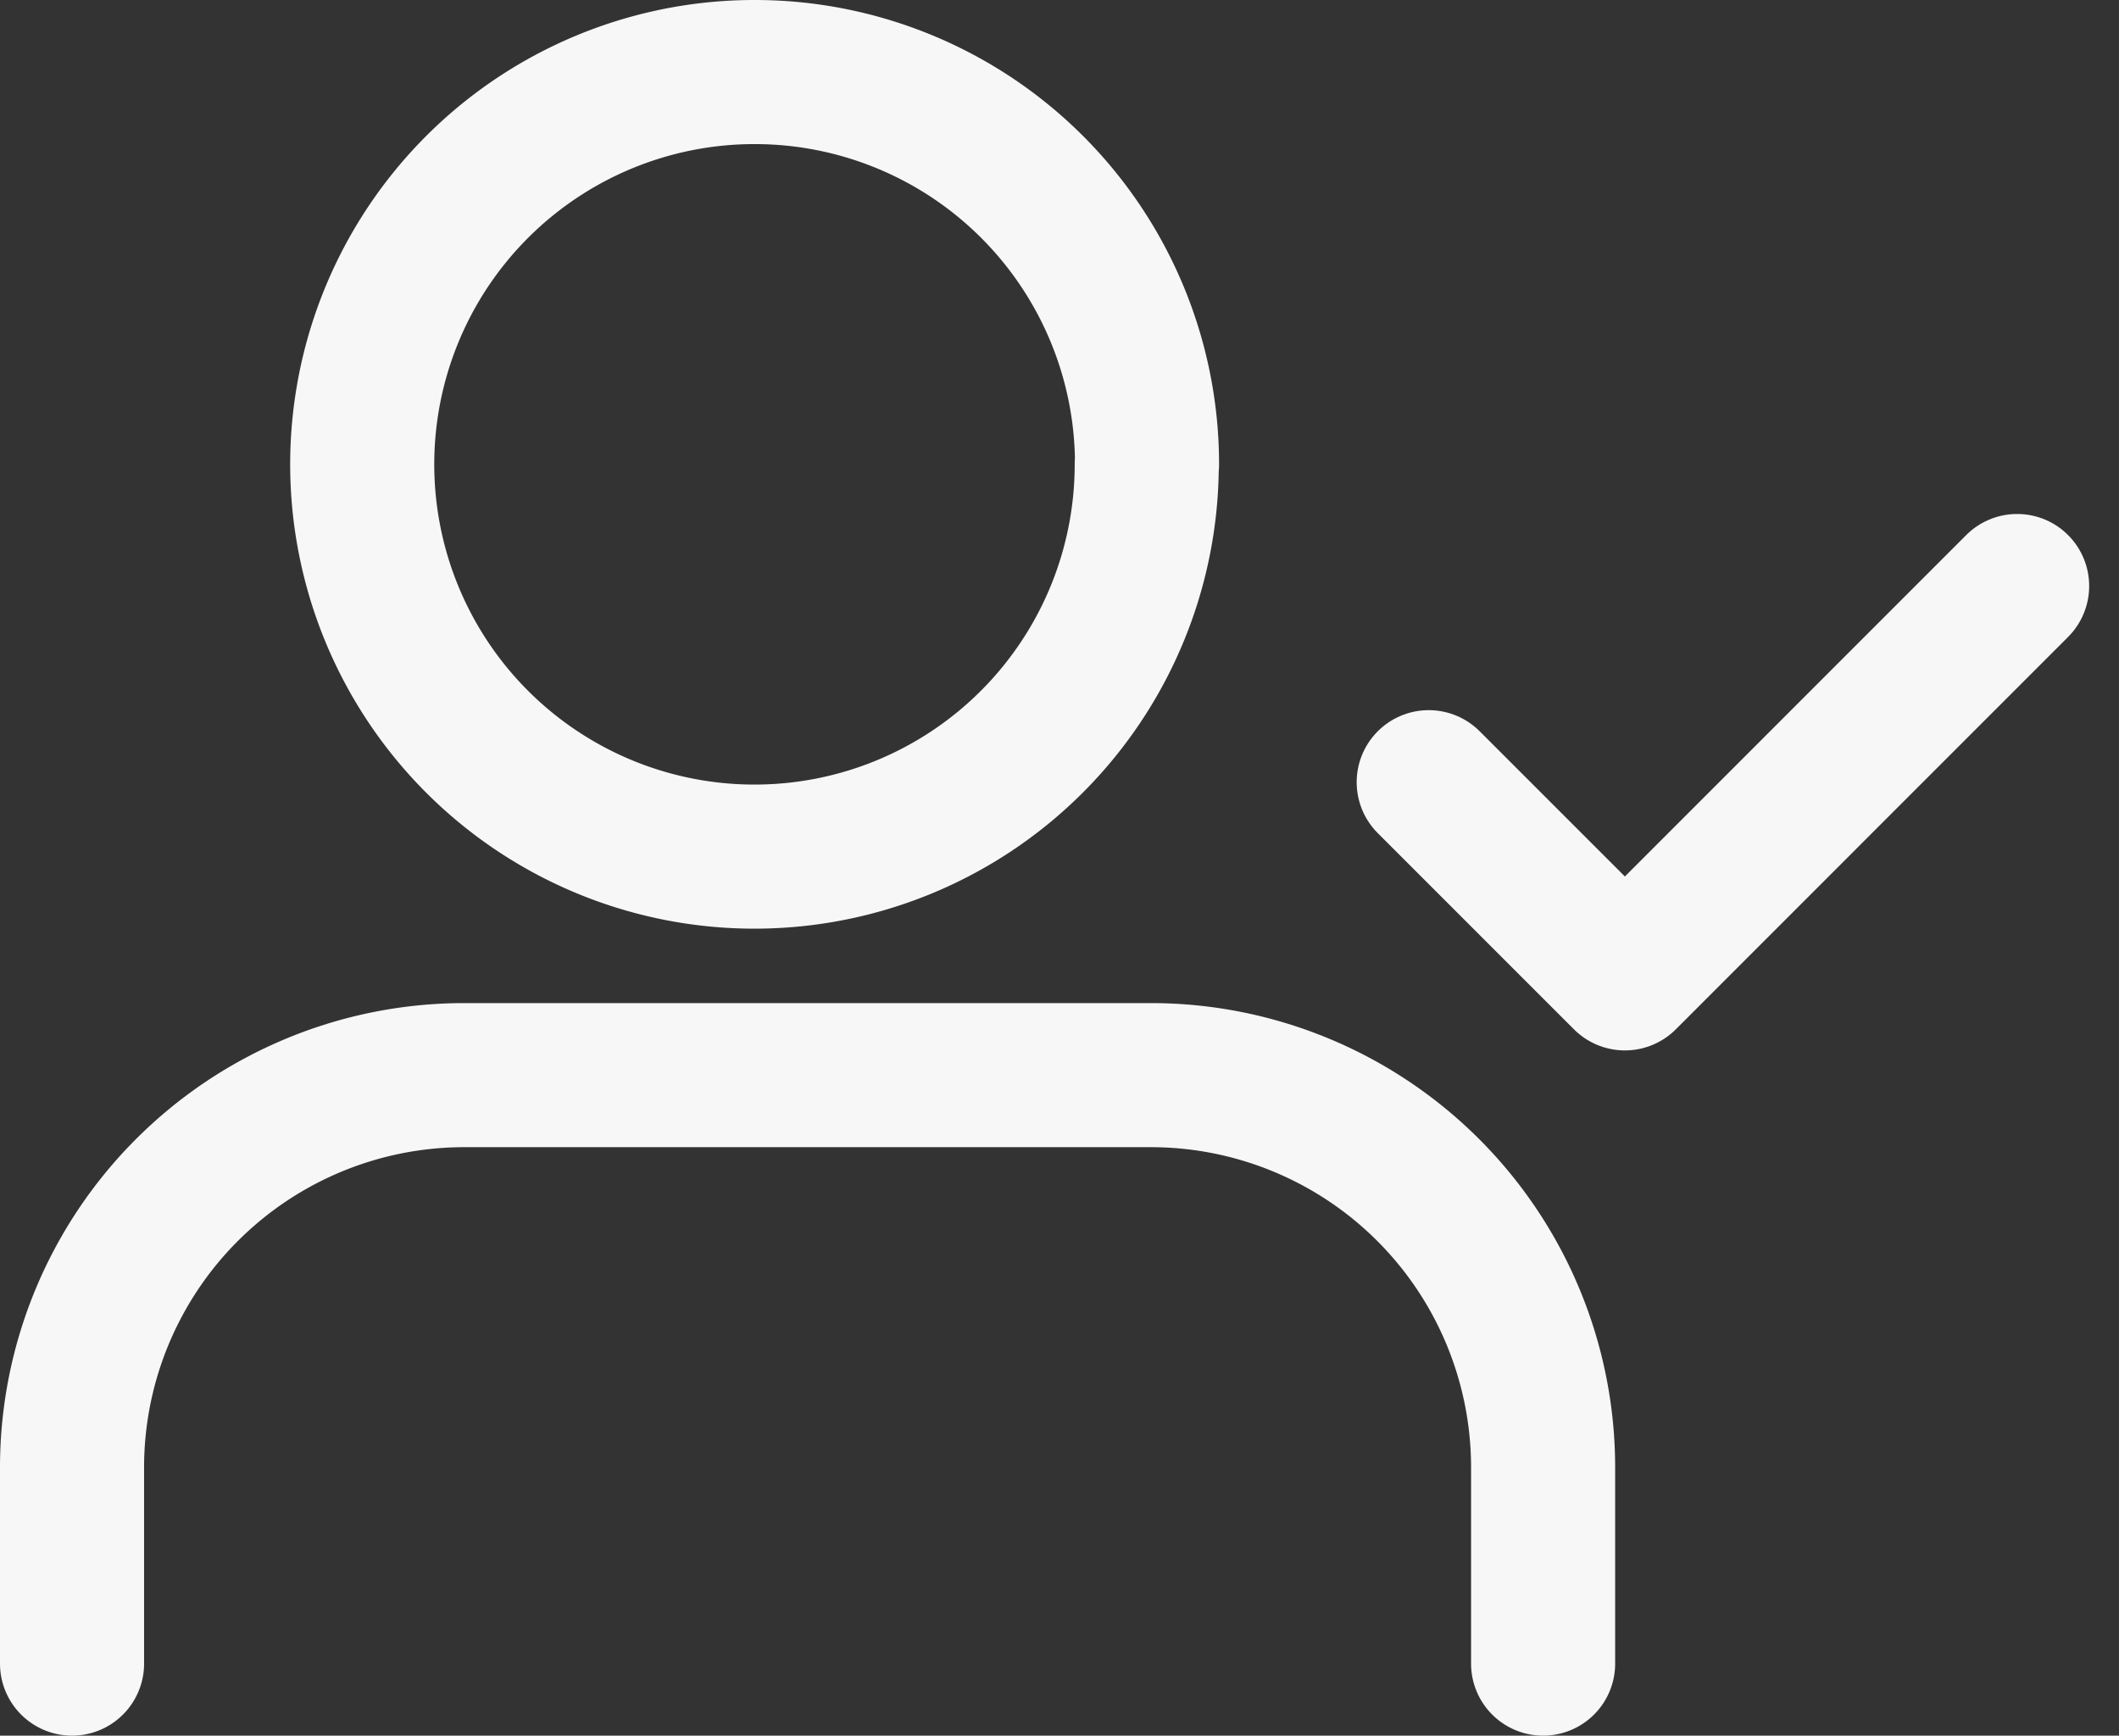 <svg xmlns="http://www.w3.org/2000/svg" width="29.414" height="24.091" viewBox="0 0 29.414 24.091">
  <rect x="0" y="0" width="29.414" height="24.091" fill="#333333" stroke="none"/>
  <g id="Icon_feather-user-check" data-name="Icon feather-user-check" transform="translate(1 1)">
    <path id="Path_1169" data-name="Path 1169" d="M21.92,30.668V27.945A5.445,5.445,0,0,0,16.475,22.5H6.945A5.445,5.445,0,0,0,1.5,27.945v2.723" transform="translate(-1.5 -8.577)" fill="none" stroke="#f7f7f7" stroke-linecap="round" stroke-linejoin="round" stroke-width="2"/>
    <path id="Path_1170" data-name="Path 1170" d="M17.641,9.945A5.445,5.445,0,1,1,12.2,4.5a5.445,5.445,0,0,1,5.445,5.445Z" transform="translate(-2.723 -4.5)" fill="none" stroke="#f7f7f7" stroke-linecap="round" stroke-linejoin="round" stroke-width="2"/>
    <path id="Path_1171" data-name="Path 1171" d="M25.5,16.223l2.723,2.723L33.668,13.5" transform="translate(-6.668 -6.366)" fill="none" stroke="#f7f7f7" stroke-linecap="round" stroke-linejoin="round" stroke-width="2"/>
  </g>
</svg>

